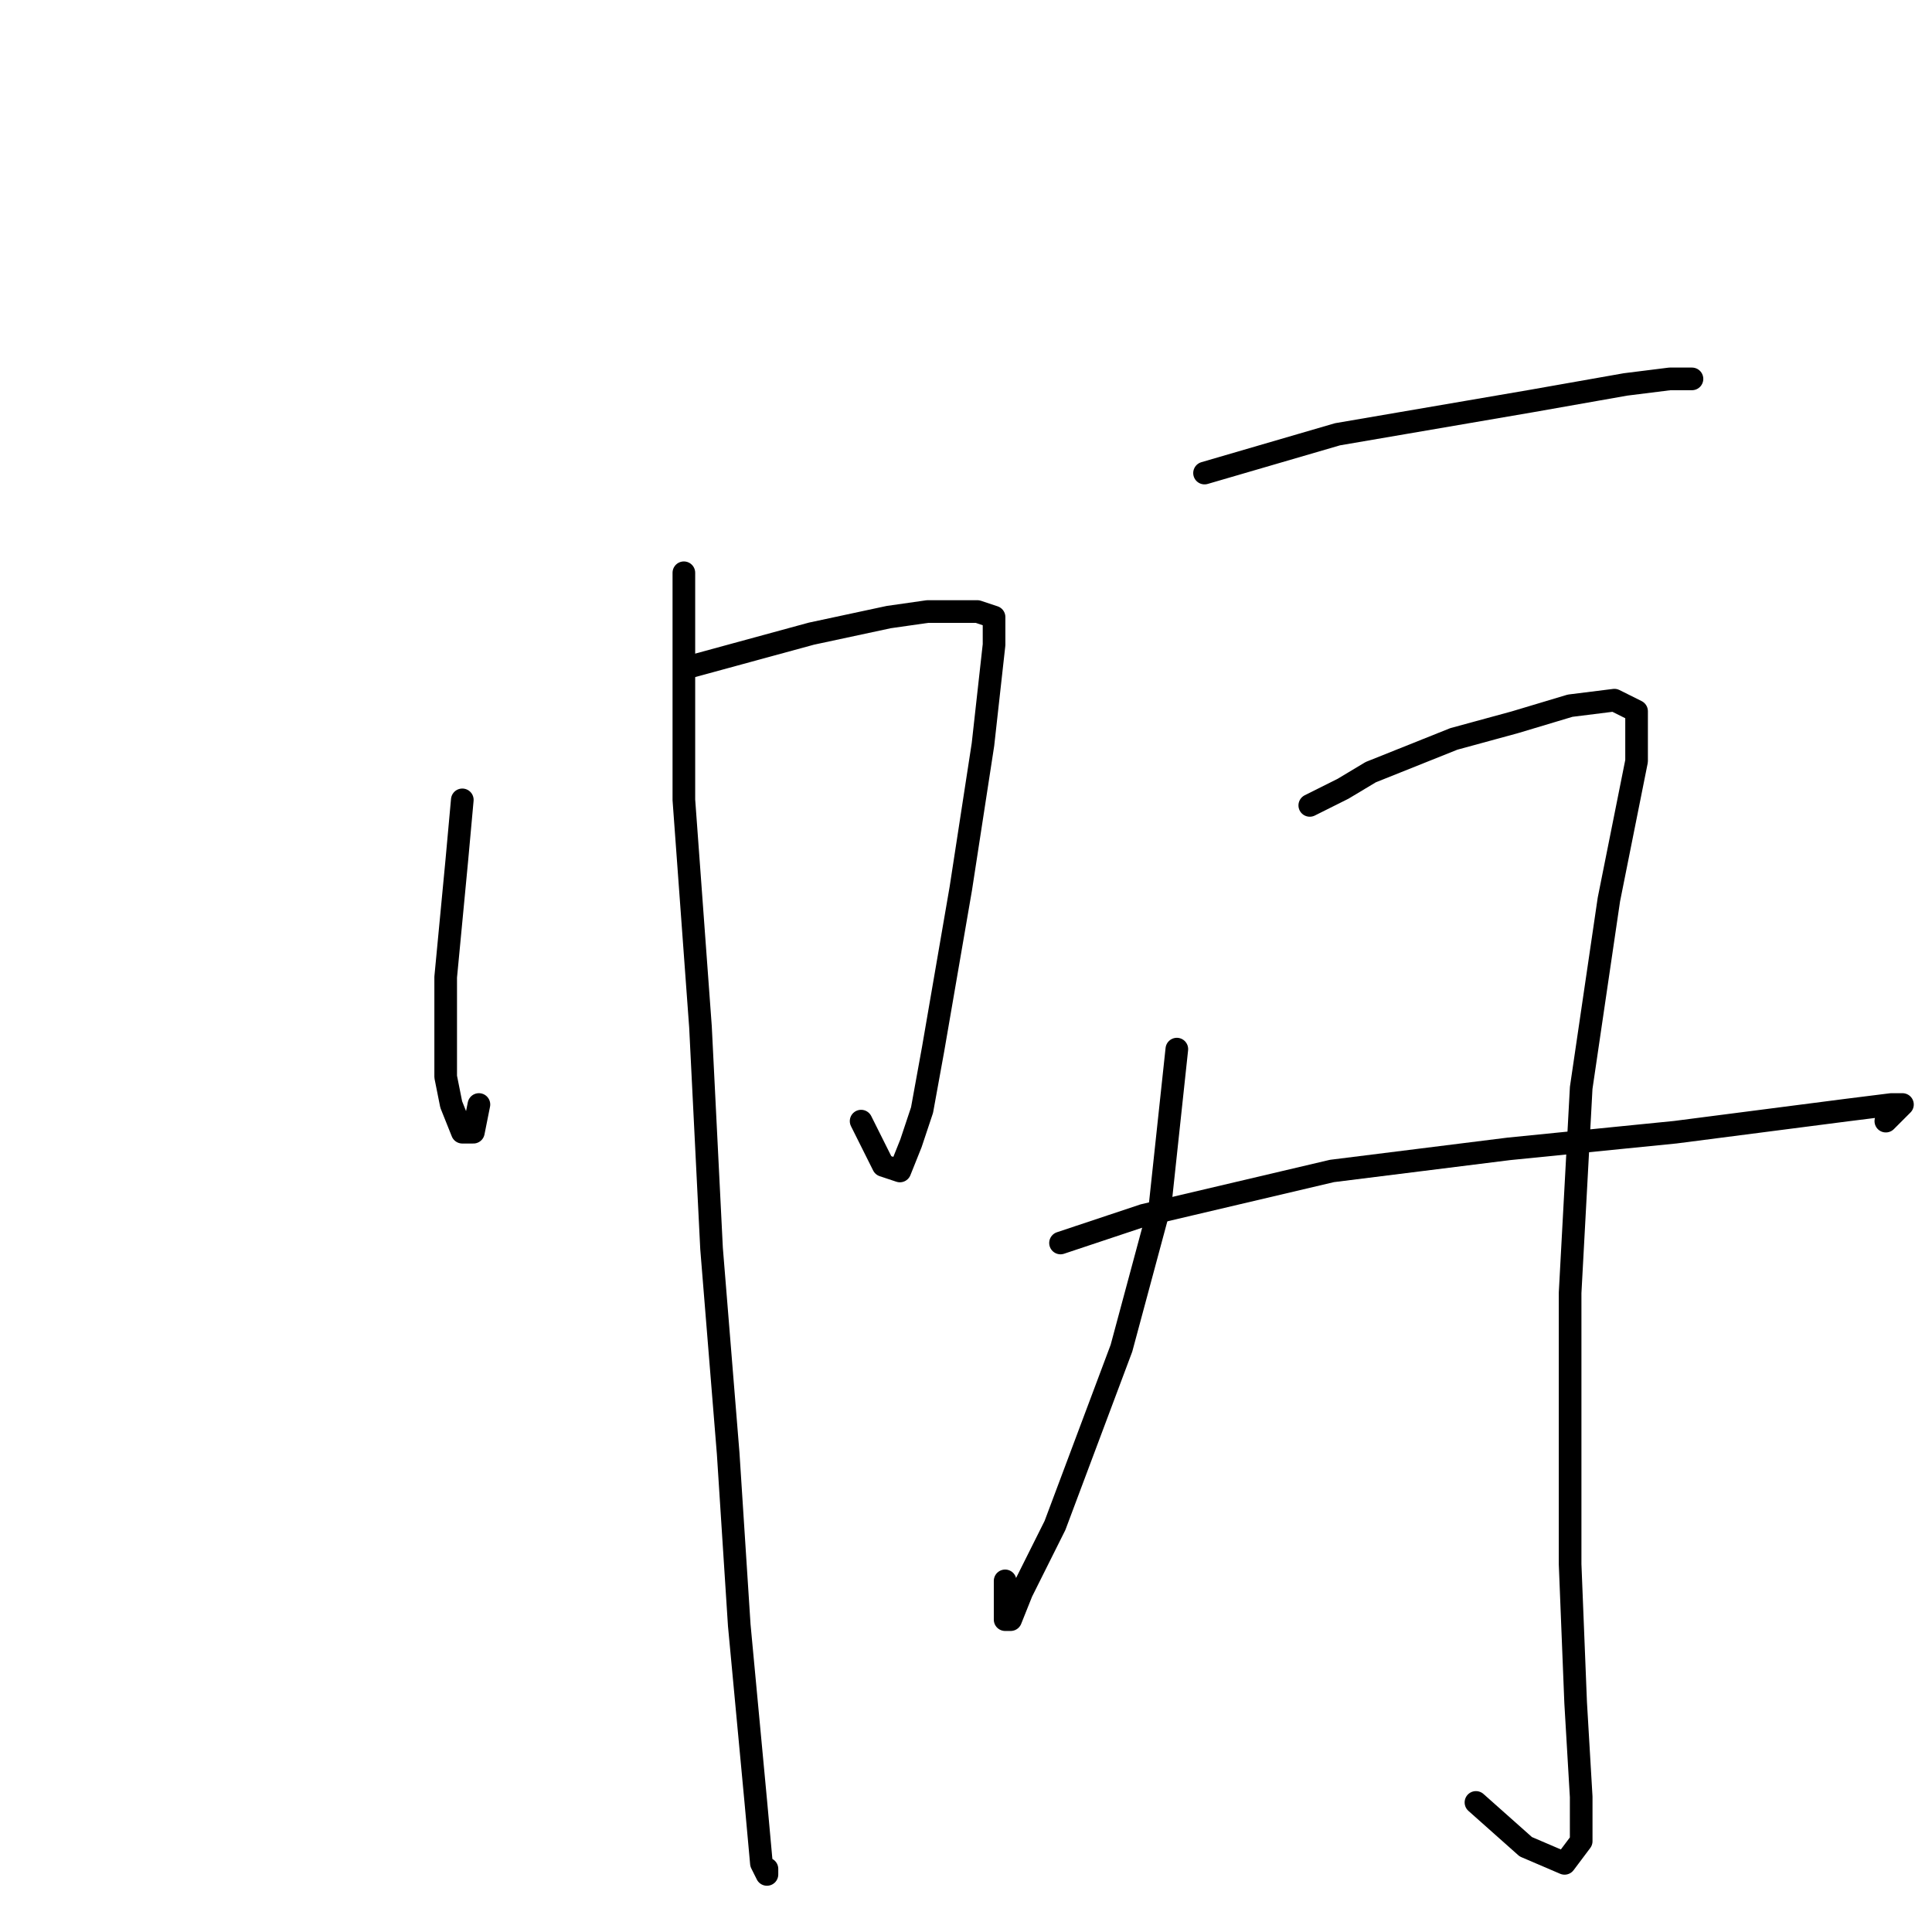 <?xml version="1.0" standalone="no"?>
    <svg width="256" height="256" xmlns="http://www.w3.org/2000/svg" version="1.1">
    <polyline stroke="black" stroke-width="3" stroke-linecap="round" fill="transparent" stroke-linejoin="round" points="61.258 105.986 60.524 114.059 59.056 129.472 59.056 142.683 59.79 146.353 61.258 150.023 62.726 150.023 63.459 146.353 63.459 146.353 " />
        <polyline stroke="black" stroke-width="3" stroke-linecap="round" fill="transparent" stroke-linejoin="round" points="91.35 88.371 107.497 83.967 117.772 81.765 122.91 81.031 129.515 81.031 131.717 81.765 131.717 85.435 130.249 98.646 127.313 117.729 123.643 139.014 122.176 147.087 120.708 151.491 119.24 155.16 117.038 154.427 114.102 148.555 114.102 148.555 " />
        <polyline stroke="black" stroke-width="3" stroke-linecap="round" fill="transparent" stroke-linejoin="round" points="90.616 75.894 90.616 105.986 92.818 136.078 94.285 165.436 96.487 192.592 97.955 215.345 100.157 238.831 100.891 246.904 101.625 248.372 101.625 247.638 101.625 247.638 " />
        <polyline stroke="black" stroke-width="3" stroke-linecap="round" fill="transparent" stroke-linejoin="round" points="159.607 62.683 177.222 57.545 202.91 53.141 215.387 50.939 221.259 50.205 224.195 50.205 224.195 50.205 " />
        <polyline stroke="black" stroke-width="3" stroke-linecap="round" fill="transparent" stroke-linejoin="round" points="155.937 139.014 153.735 159.564 148.598 178.647 139.79 202.133 135.387 210.941 133.919 214.611 133.185 214.611 133.185 209.473 133.185 209.473 " />
        <polyline stroke="black" stroke-width="3" stroke-linecap="round" fill="transparent" stroke-linejoin="round" points="173.552 106.72 177.956 104.518 181.626 102.316 192.635 97.912 200.708 95.71 208.048 93.509 213.92 92.775 216.855 94.242 216.855 100.848 213.185 119.197 209.516 144.151 208.048 171.307 208.048 207.271 208.782 225.62 209.516 238.097 209.516 243.969 207.314 246.904 202.176 244.703 195.571 238.831 195.571 238.831 " />
        <polyline stroke="black" stroke-width="3" stroke-linecap="round" fill="transparent" stroke-linejoin="round" points="140.524 164.702 151.534 161.032 176.488 155.16 199.974 152.225 221.993 150.023 244.745 147.087 250.617 146.353 252.085 146.353 249.883 148.555 249.883 148.555 " />
        </svg>